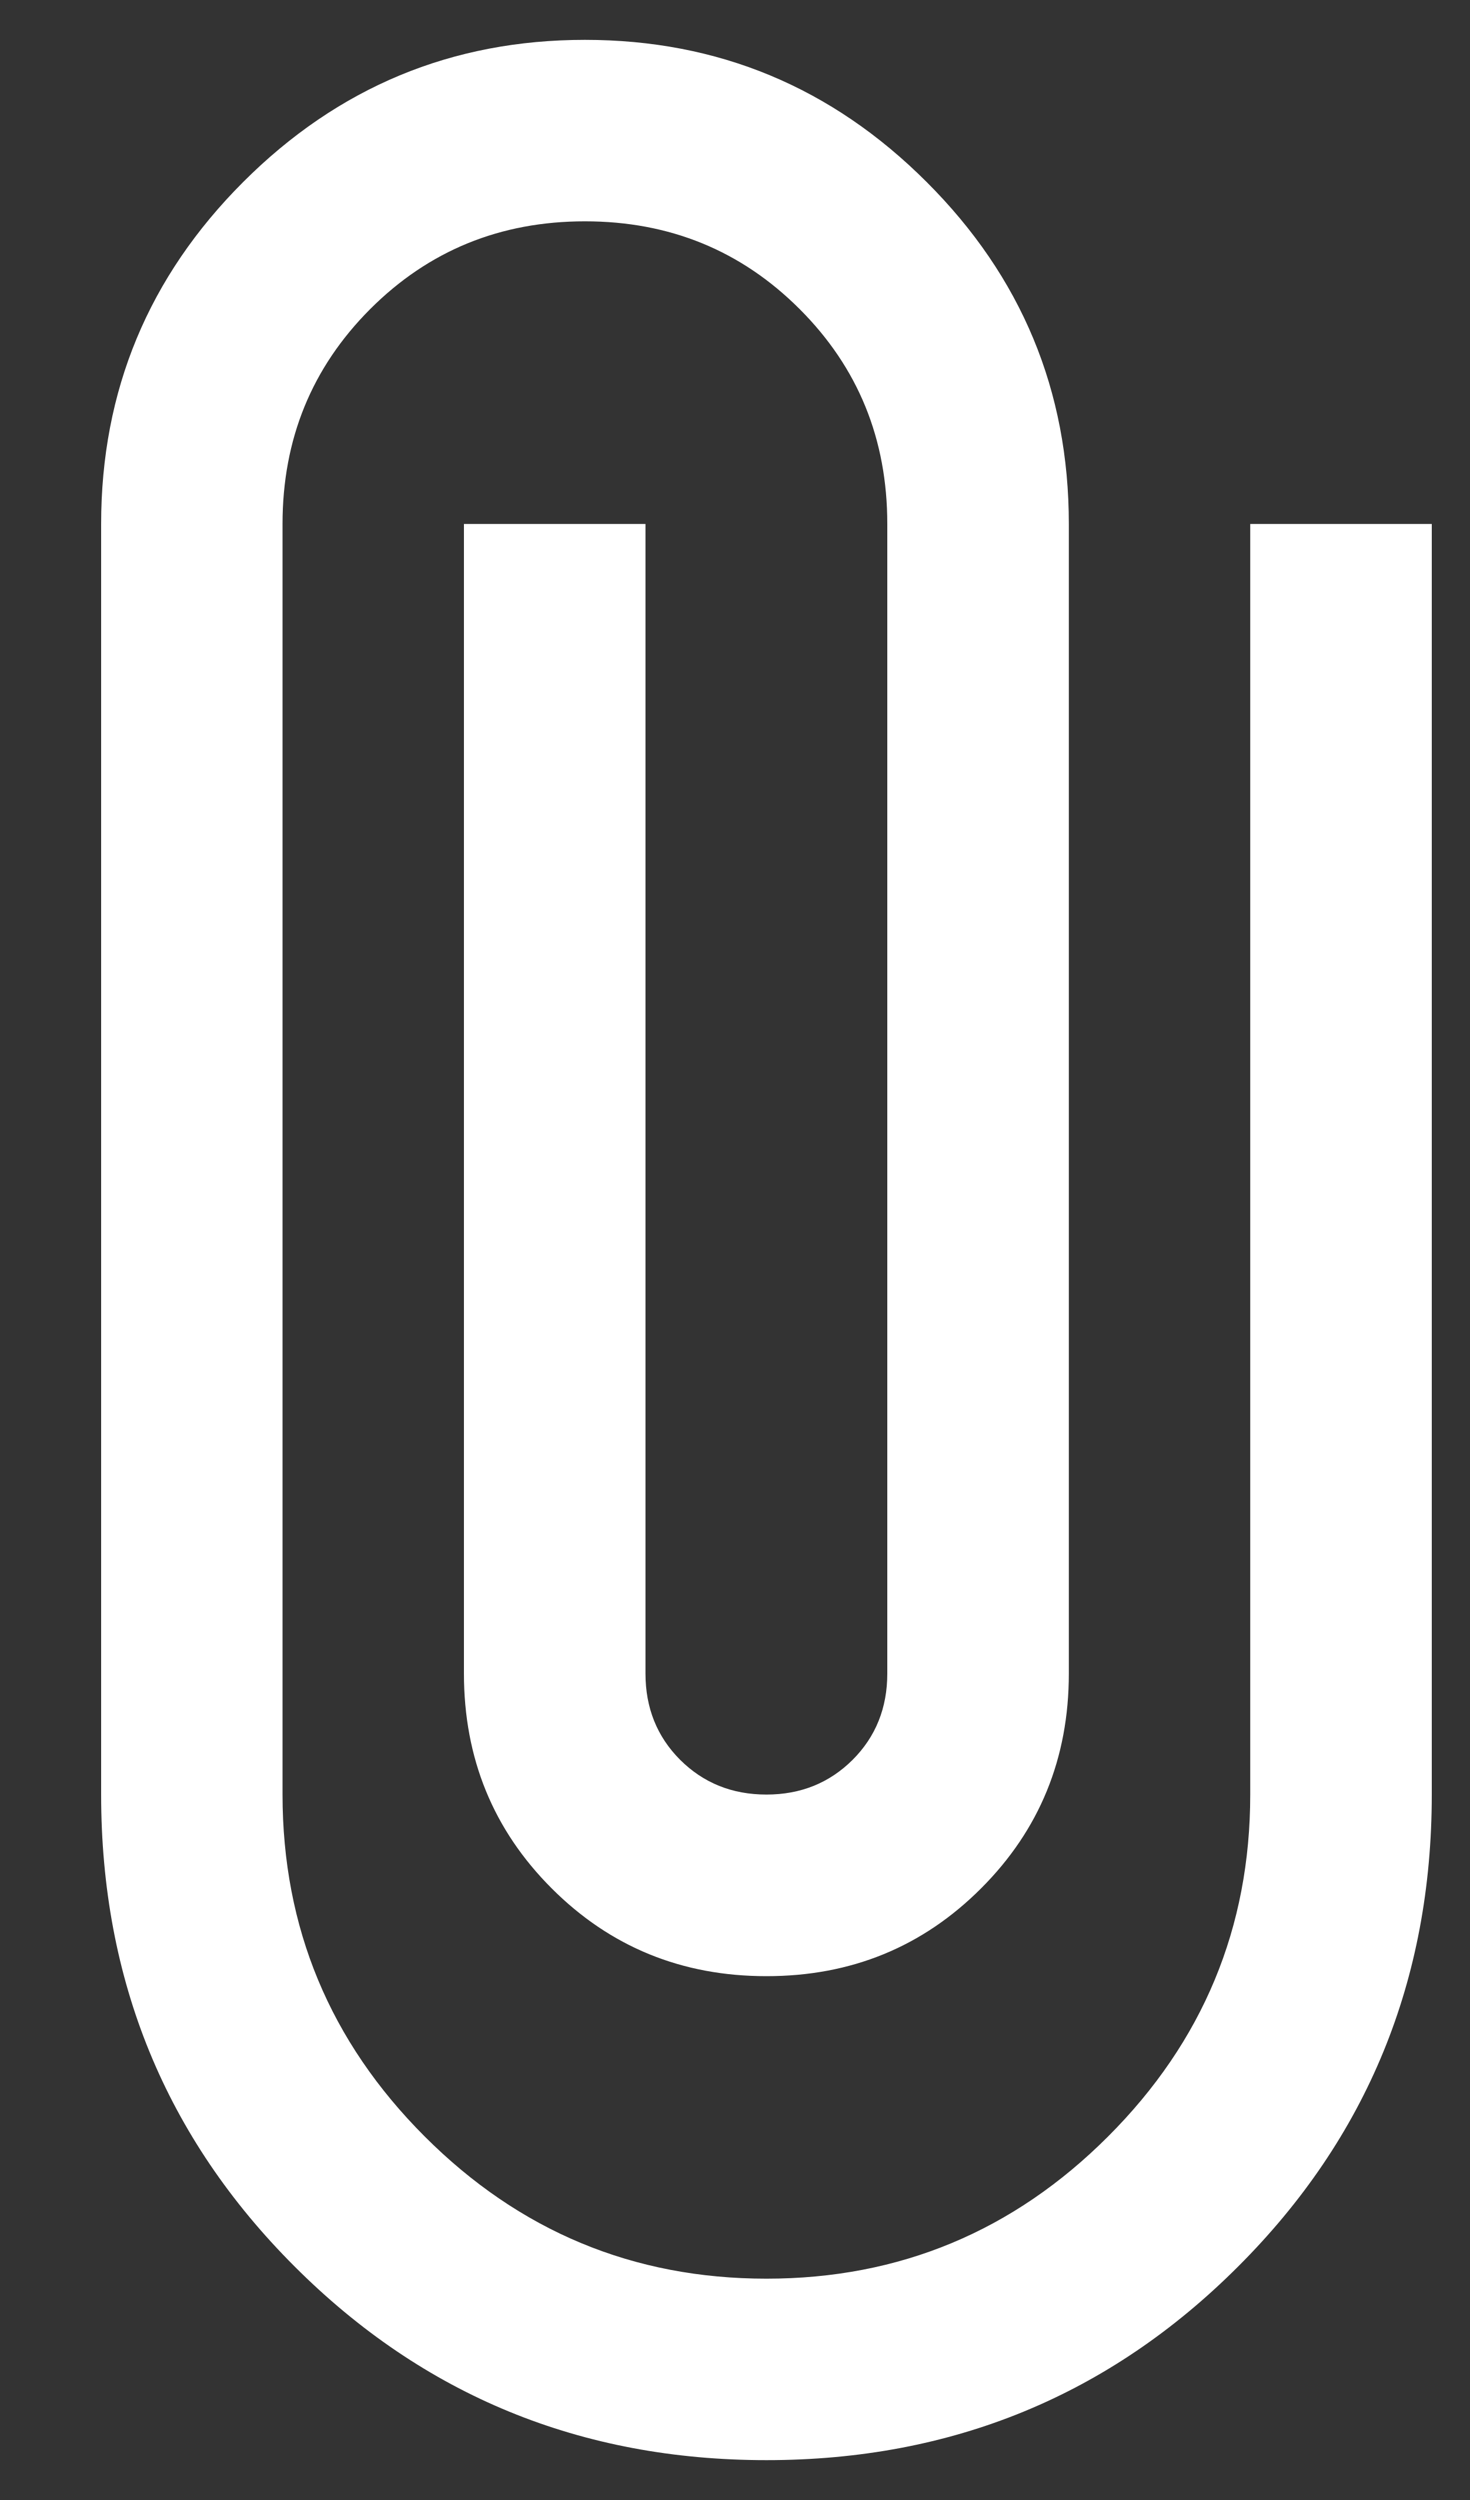 <svg width="10" height="17" viewBox="0 0 10 17" fill="none" xmlns="http://www.w3.org/2000/svg">
<rect x="0" y="0" width="10" height="17" fill="#333333" stroke="none"/>
<path d="M5.214 16.729C3.952 16.729 2.882 16.29 2.004 15.412C1.126 14.535 0.688 13.465 0.688 12.203V3.563C0.688 2.657 1.01 1.882 1.654 1.238C2.299 0.593 3.074 0.271 3.979 0.271C4.884 0.271 5.659 0.593 6.304 1.238C6.949 1.882 7.271 2.657 7.271 3.563V11.38C7.271 11.956 7.072 12.443 6.674 12.841C6.276 13.239 5.79 13.438 5.214 13.438C4.638 13.438 4.151 13.239 3.753 12.841C3.355 12.443 3.156 11.956 3.156 11.38V3.563H4.391V11.38C4.391 11.613 4.469 11.809 4.627 11.967C4.785 12.124 4.98 12.203 5.214 12.203C5.447 12.203 5.642 12.124 5.8 11.967C5.958 11.809 6.036 11.613 6.036 11.38V3.563C6.036 2.986 5.838 2.5 5.44 2.102C5.042 1.704 4.555 1.505 3.979 1.505C3.403 1.505 2.916 1.704 2.518 2.102C2.121 2.5 1.922 2.986 1.922 3.563V12.203C1.922 13.108 2.244 13.883 2.889 14.528C3.533 15.172 4.308 15.495 5.214 15.495C6.119 15.495 6.894 15.172 7.538 14.528C8.183 13.883 8.505 13.108 8.505 12.203V3.563H9.74V12.203C9.74 13.465 9.301 14.535 8.423 15.412C7.545 16.29 6.475 16.729 5.214 16.729Z" fill="white"/>
</svg>
